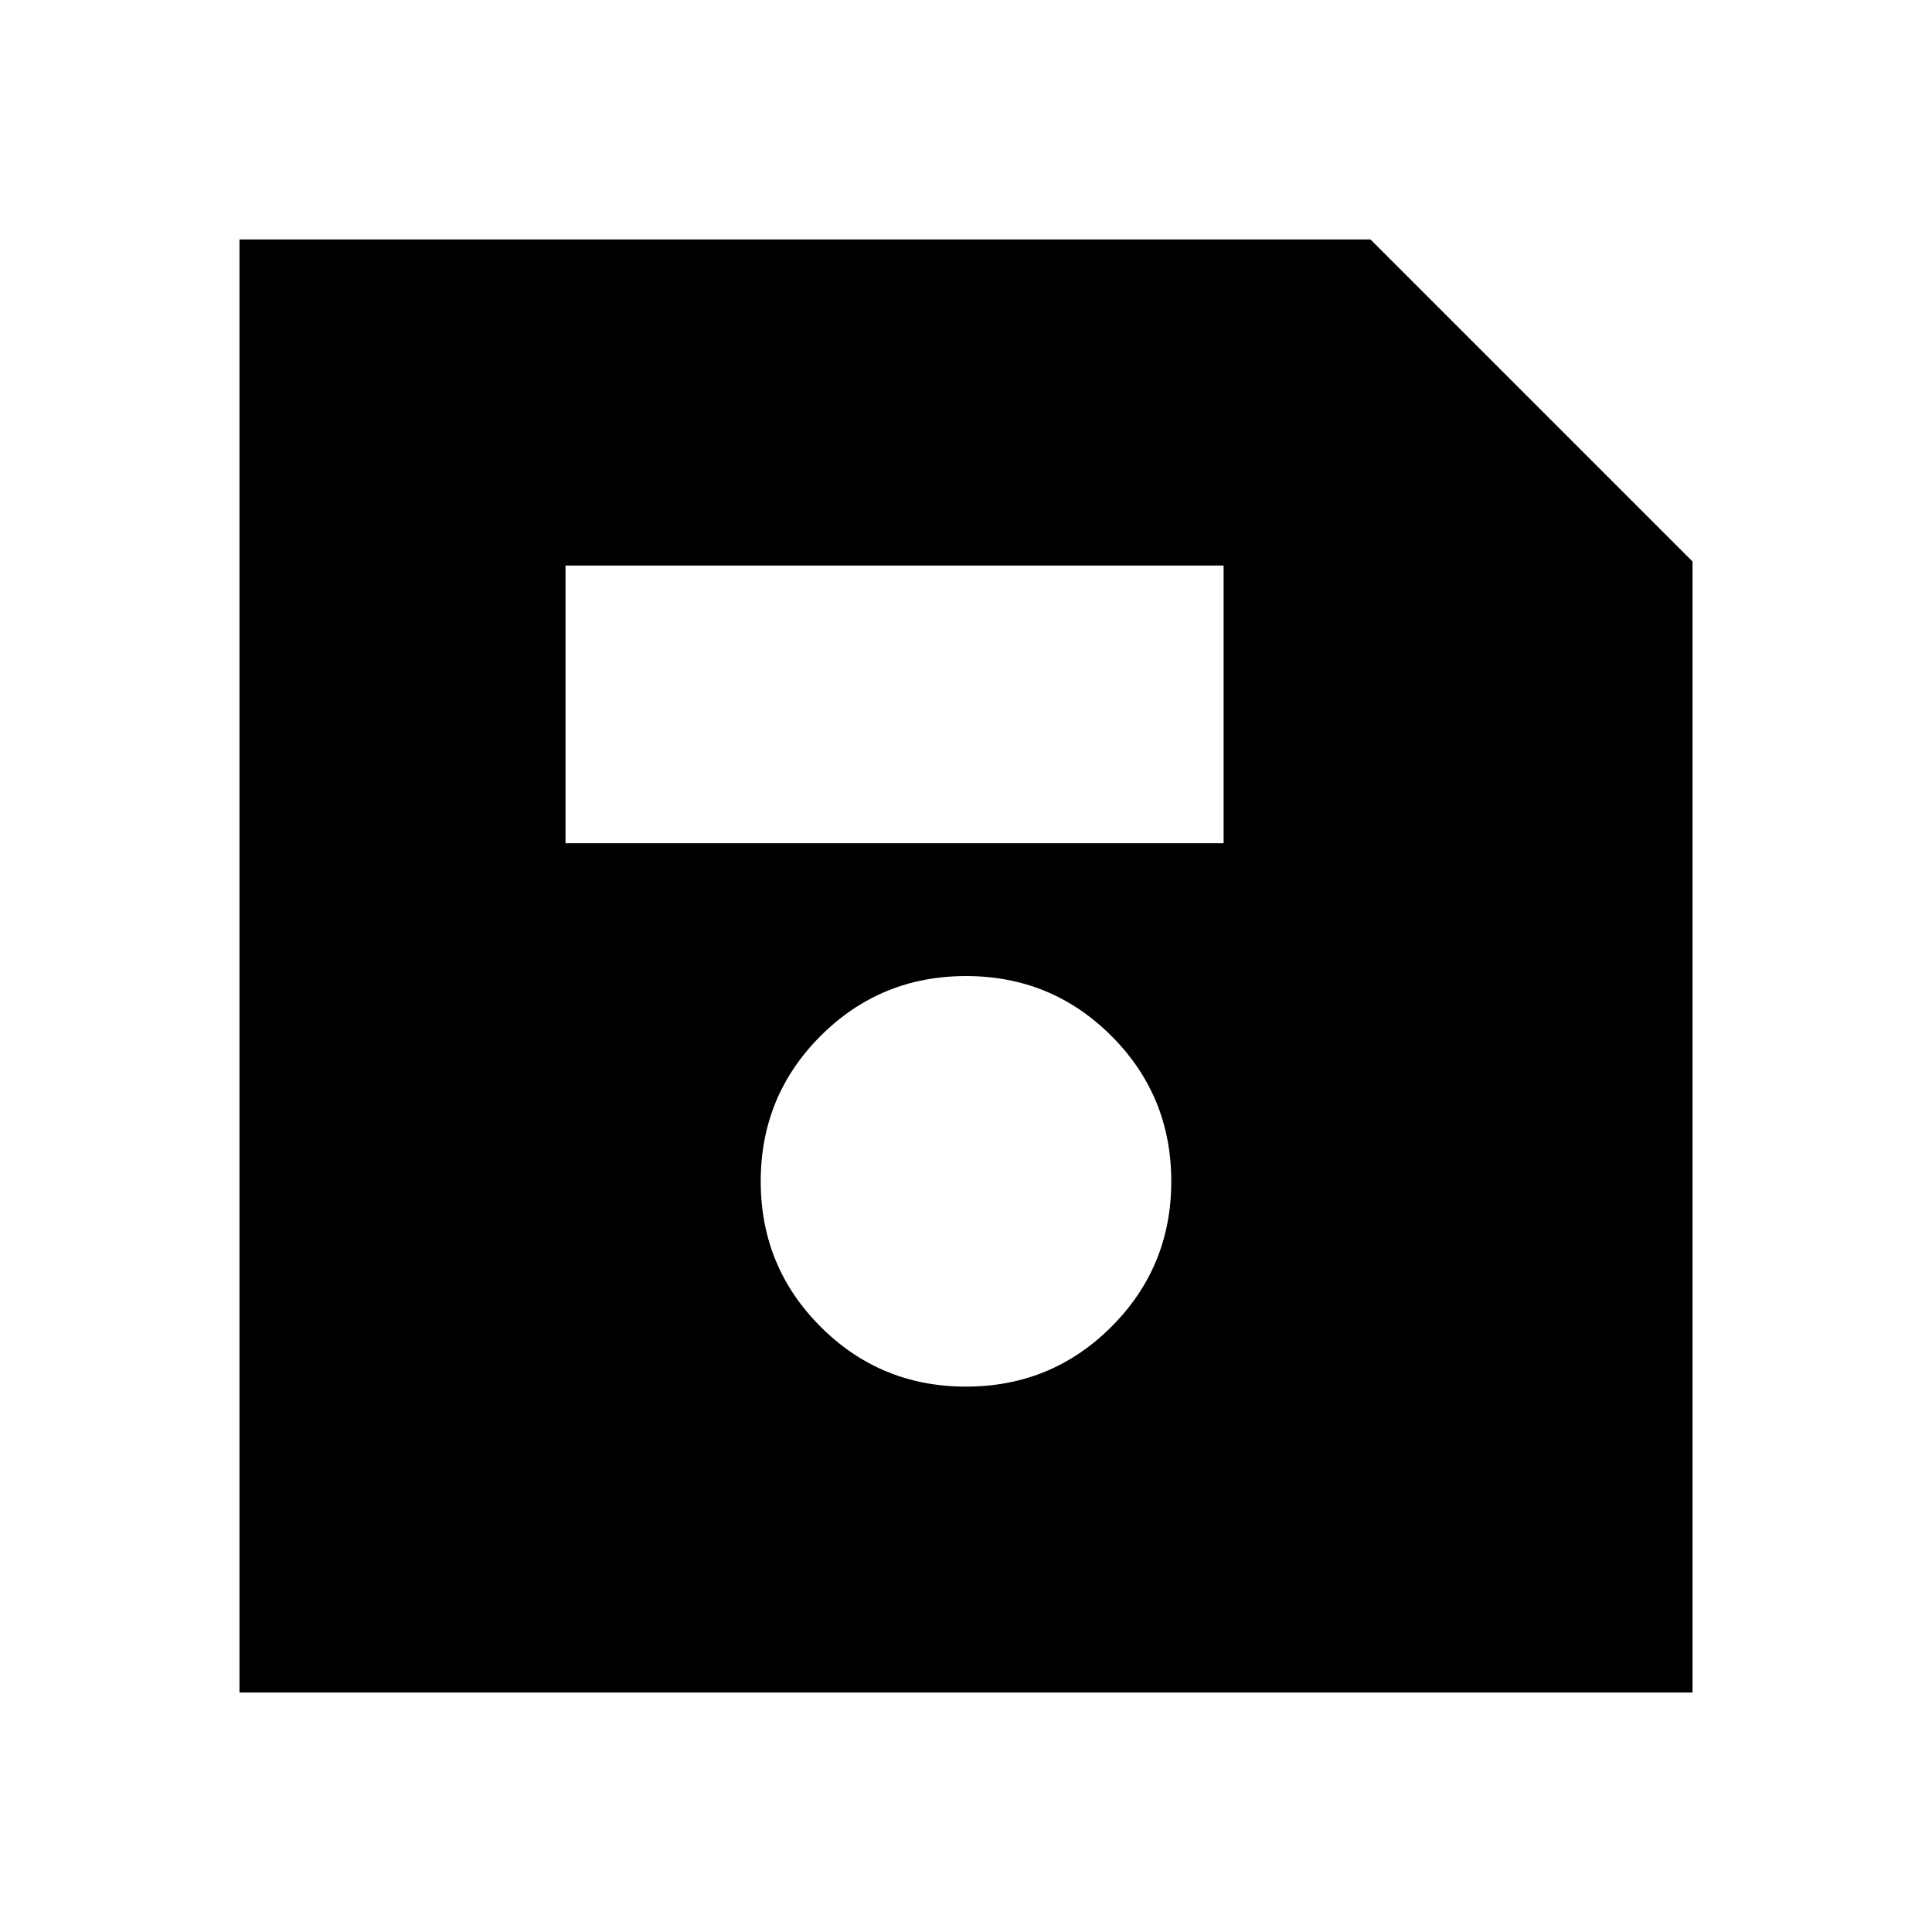 <svg xmlns="http://www.w3.org/2000/svg" height="20" viewBox="0 -960 960 960" width="20"><path d="M841-681v562H119v-722h562l160 160ZM480-271q42.5 0 72.25-29.75T582-373q0-42.5-29.75-72.25T480-475q-42.5 0-72.25 29.75T378-373q0 42.5 29.75 72.25T480-271ZM281-541h327v-138H281v138Z"/></svg>